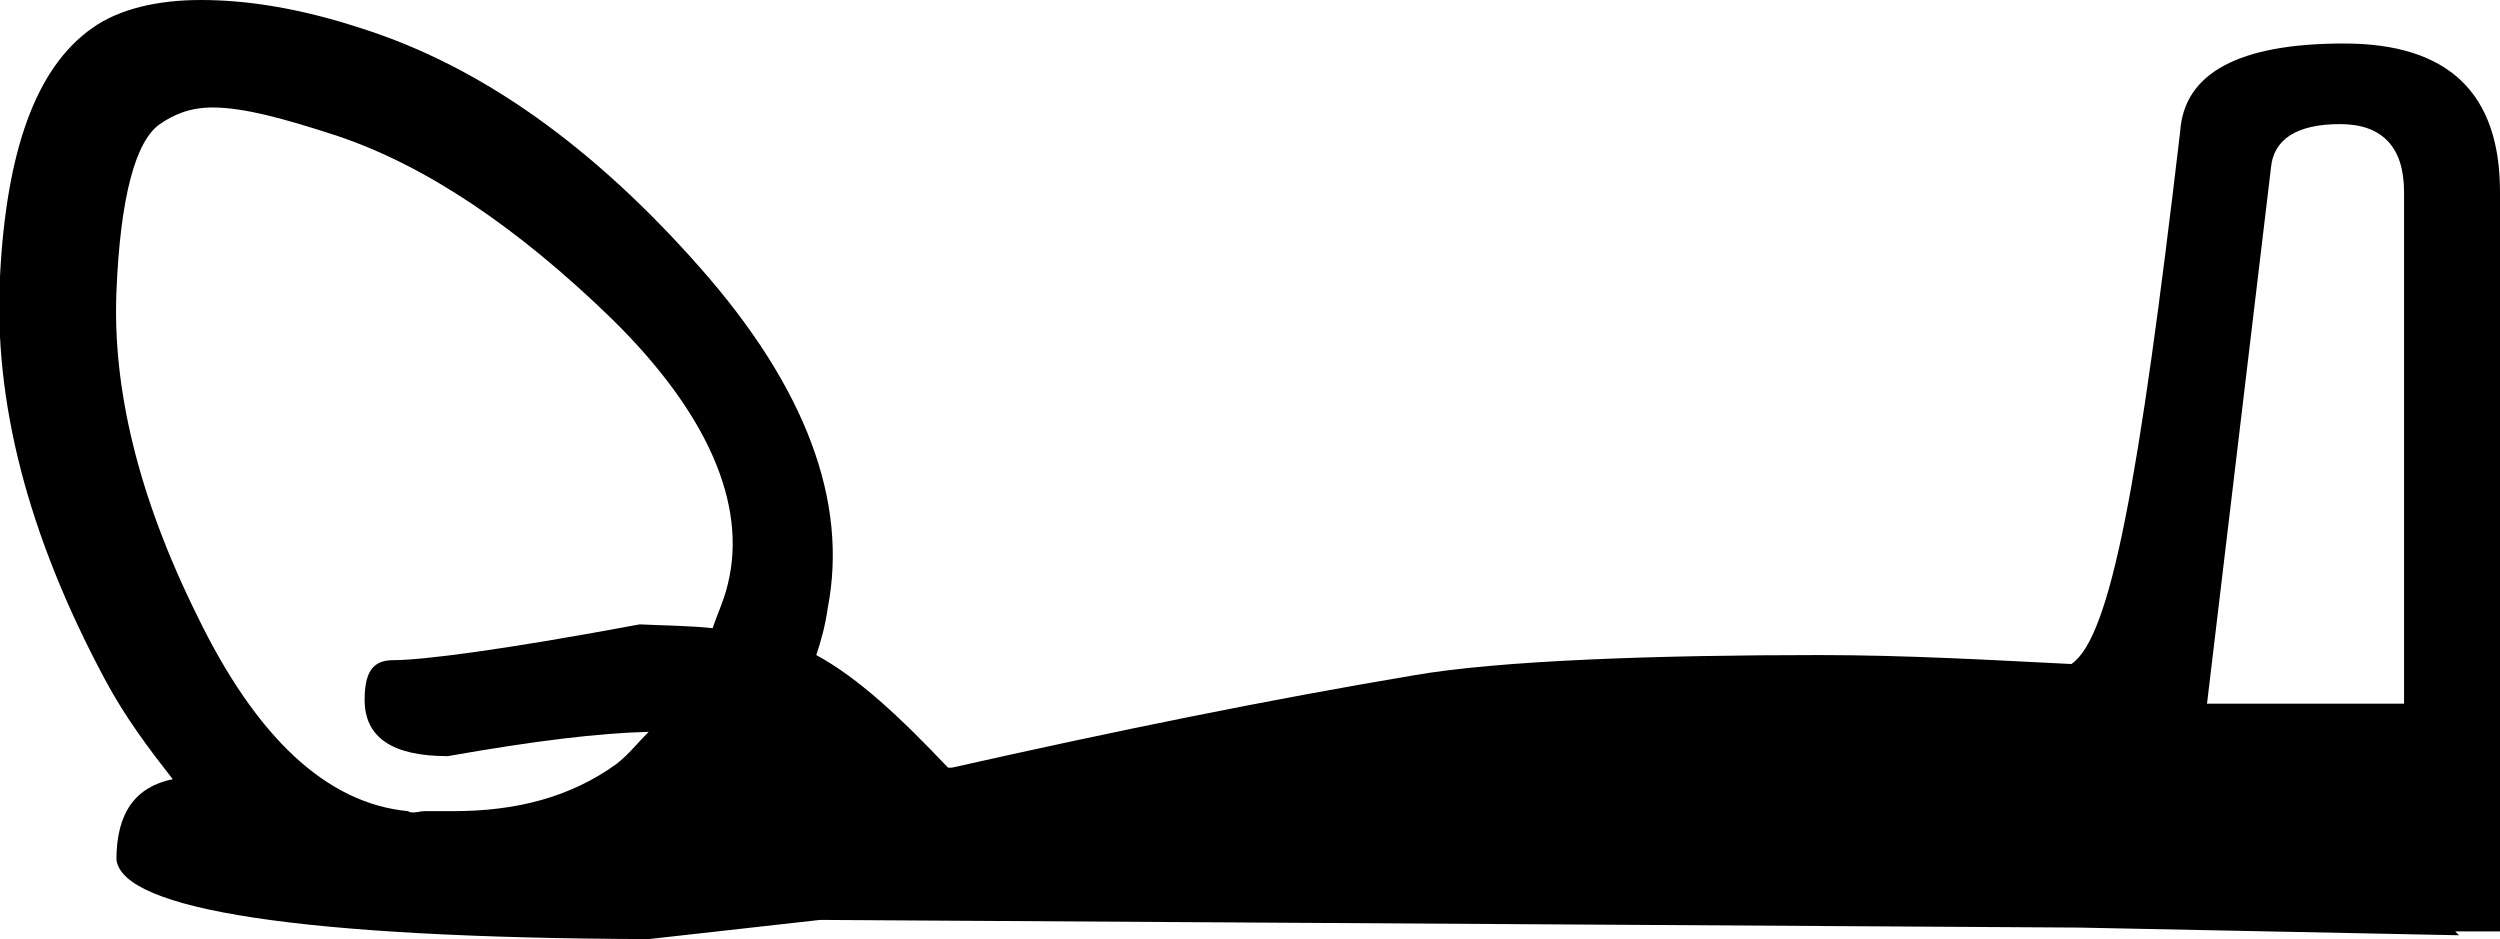 <?xml version='1.0' encoding ='UTF-8' standalone='no'?>
<svg width='19.54' height='7.34' xmlns='http://www.w3.org/2000/svg' xmlns:xlink='http://www.w3.org/1999/xlink'  version='1.1' >
<path style='fill:black; stroke:none' d=' M 18.29 0.97  C 18.29 0.97 18.29 0.97 18.29 0.97  C 18.62 0.97 18.79 1.15 18.79 1.5  L 18.79 5.5  L 17.25 5.5  L 17.75 1.31  C 17.77 1.09 17.95 0.97 18.29 0.97  Z  M 1.66 0.84  C 1.91 0.84 2.23 0.93 2.63 1.06  C 3.32 1.29 4.04 1.77 4.79 2.5  C 5.53 3.23 5.84 3.94 5.69 4.56  C 5.66 4.69 5.61 4.79 5.57 4.91  C 5.39 4.89 5.2 4.89 5 4.88  C 3.93 5.08 3.3 5.16 3.07 5.16  C 2.91 5.16 2.85 5.26 2.85 5.47  C 2.85 5.76 3.06 5.91 3.5 5.91  C 4.18 5.79 4.68 5.73 5.07 5.72  L 5.07 5.72  C 4.99 5.8 4.91 5.9 4.82 5.97  C 4.46 6.23 4.04 6.34 3.54 6.34  L 3.32 6.34  C 3.29 6.34 3.26 6.35 3.23 6.35  C 3.22 6.35 3.2 6.35 3.19 6.34  C 2.55 6.28 2 5.76 1.54 4.81  C 1.07 3.86 0.88 3.02 0.91 2.28  C 0.94 1.54 1.06 1.1 1.25 0.97  C 1.35 0.9 1.48 0.84 1.66 0.84  Z  M 1.57 0  C 1.23 0 0.93 0.07 0.72 0.22  C 0.28 0.53 0.05 1.18 0 2.16  C -0.05 3.13 0.21 4.17 0.82 5.31  C 0.98 5.61 1.17 5.86 1.35 6.09  C 1.06 6.15 0.91 6.35 0.91 6.72  C 0.96 7.11 2.34 7.33 5.07 7.34  L 6.41 7.19  L 16.25 7.25  L 19.22 7.31  L 19.19 7.28  L 19.54 7.28  L 19.54 1.5  C 19.54 0.73 19.14 0.34 18.32 0.34  C 17.5 0.34 17.07 0.57 17.04 1.03  C 16.72 3.75 16.5 4.98 16.19 5.19  C 15.58 5.16 14.91 5.12 14.22 5.12  C 12.97 5.12 11.72 5.16 11.04 5.28  C 9.91 5.47 8.73 5.71 7.44 6  L 7.41 6  C 7.03 5.6 6.71 5.3 6.38 5.12  C 6.42 5 6.45 4.89 6.47 4.75  C 6.63 3.92 6.3 3.03 5.47 2.09  C 4.65 1.16 3.77 0.52 2.82 0.22  C 2.33 0.06 1.92 0 1.57 0  Z '/></svg>
